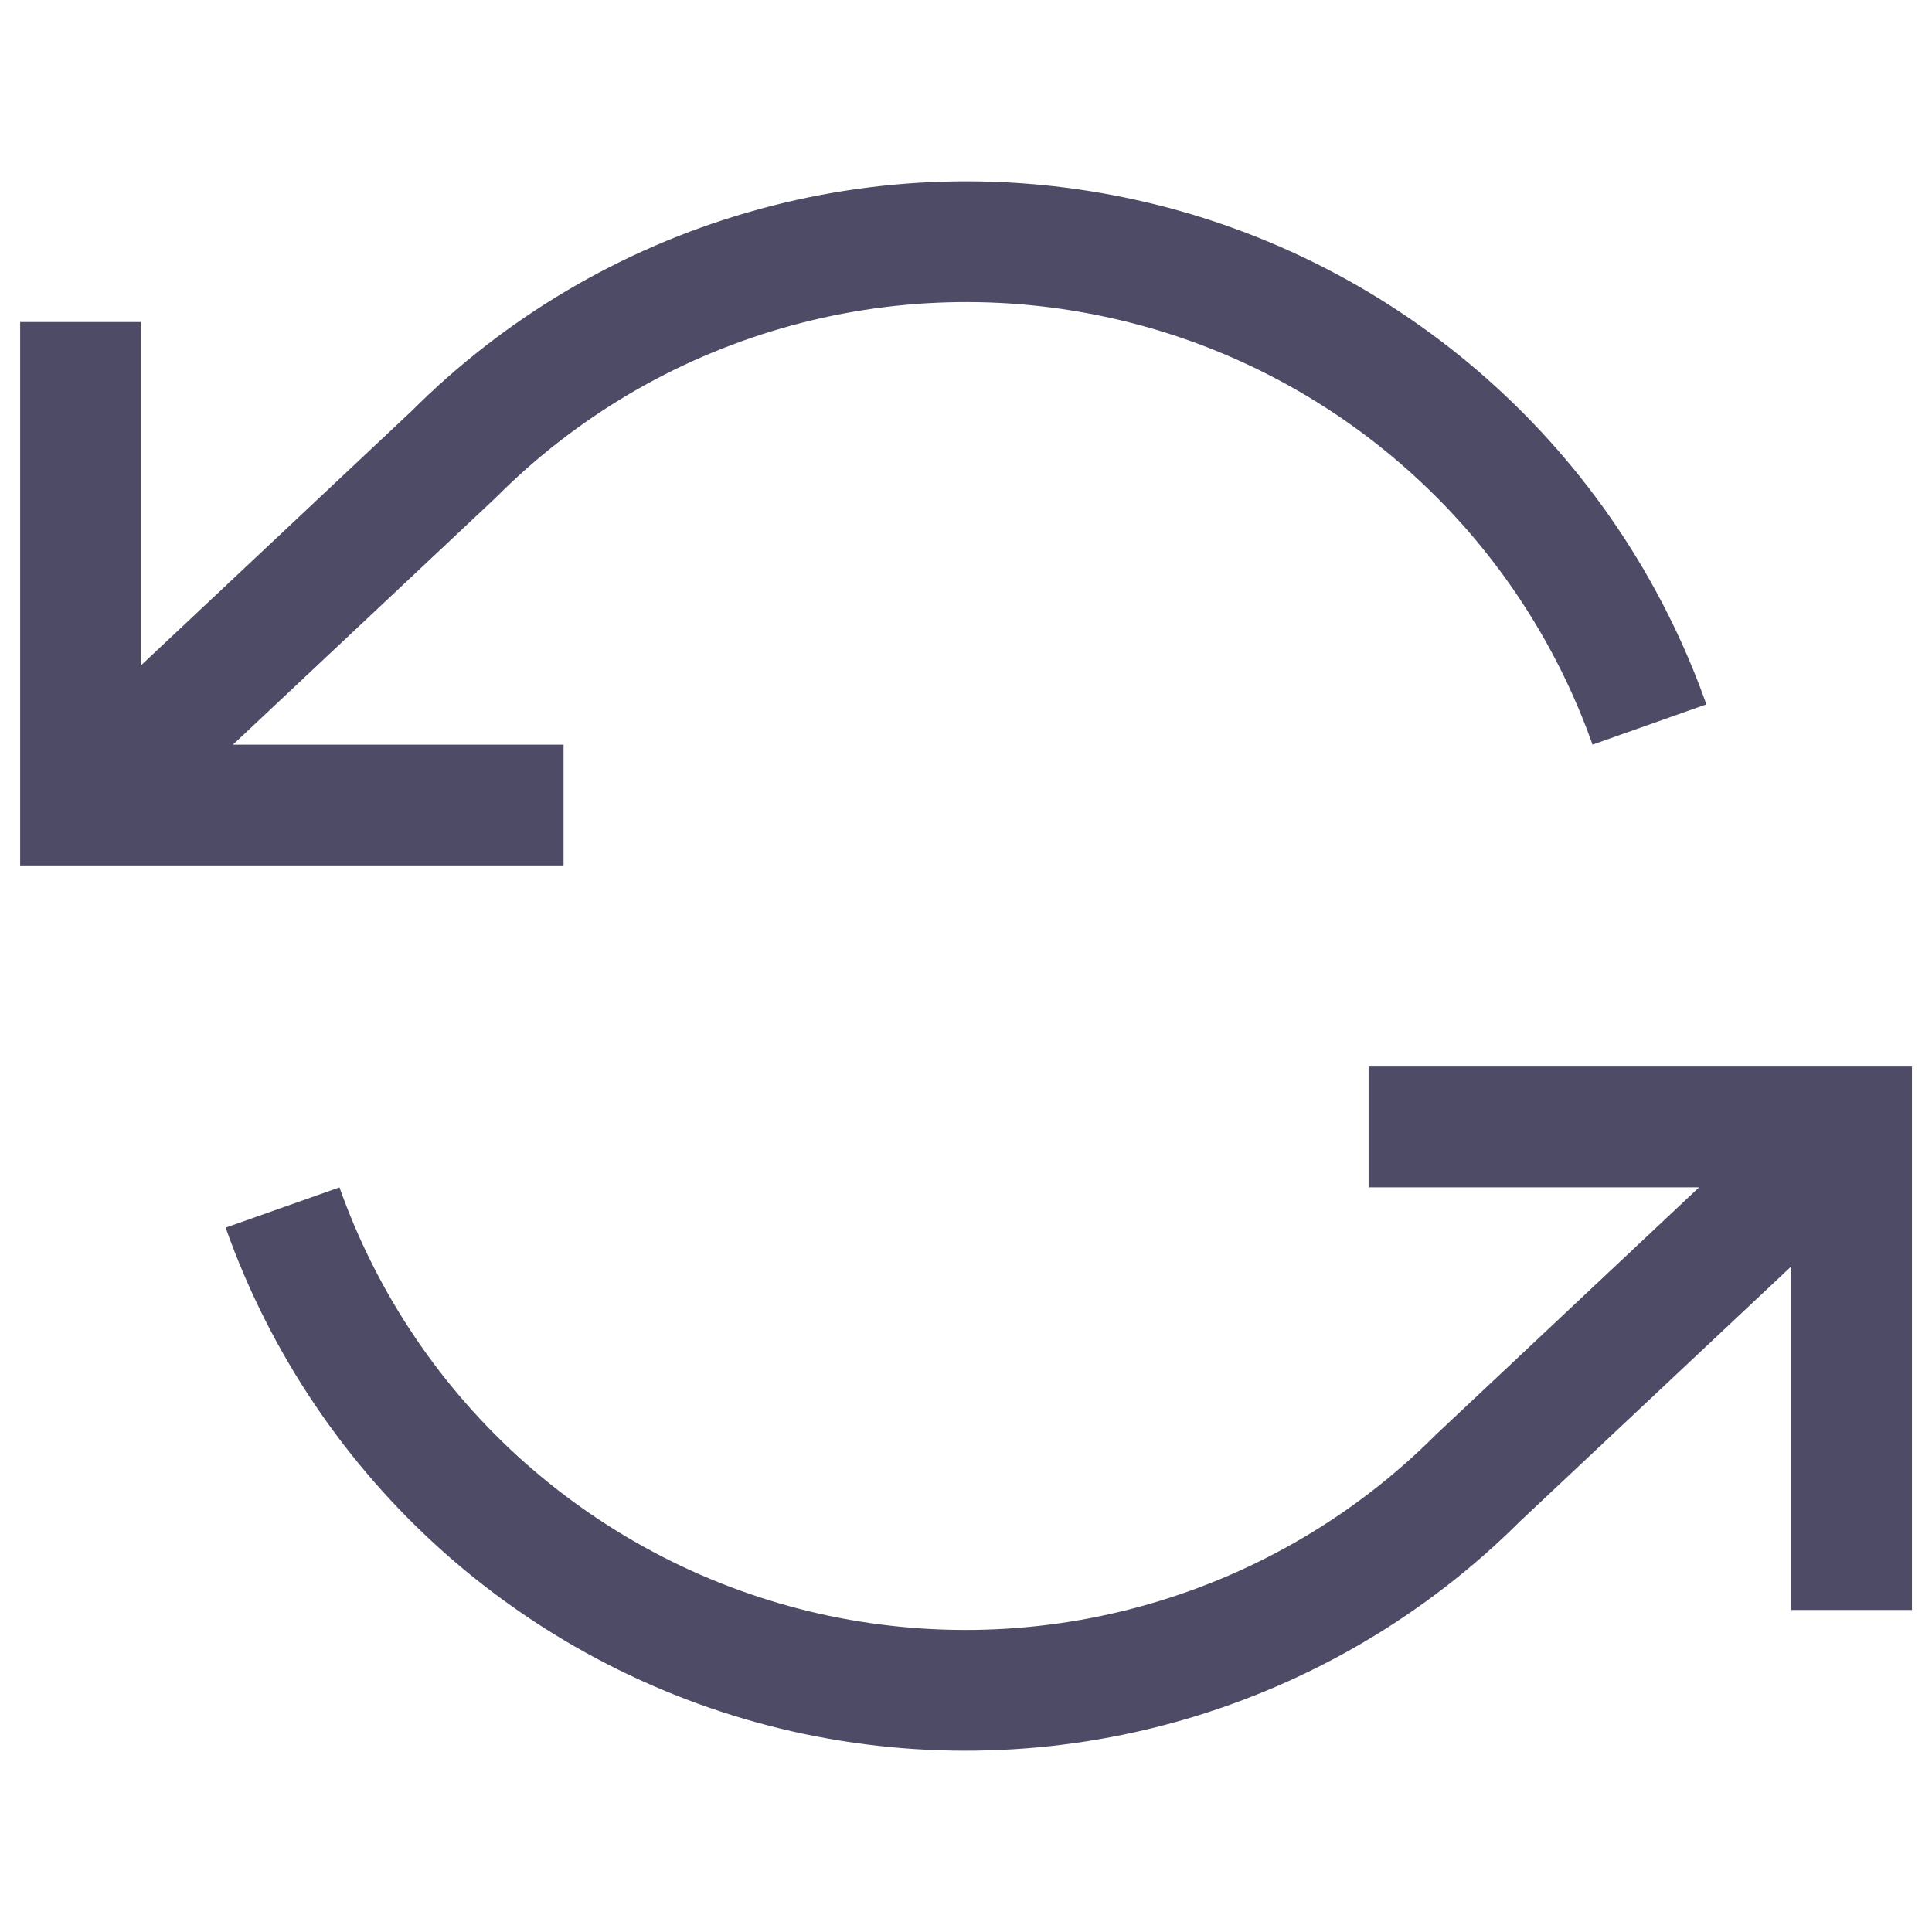 <svg width="16" height="16" viewBox="0 0 16 16" fill="none" xmlns="http://www.w3.org/2000/svg">
<g clip-path="url(#clip0_14852_5701)">
<path d="M0.667 2.667V6.667H4.667" stroke="#4E4B66" strokeWidth="1.6" strokeLinecap="round" strokeLinejoin="round"/>
<path d="M15.334 13.333V9.333H11.334" stroke="#4E4B66" strokeWidth="1.6" strokeLinecap="round" strokeLinejoin="round"/>
<path d="M13.66 6C13.322 5.045 12.747 4.19 11.989 3.517C11.232 2.844 10.316 2.373 9.328 2.15C8.339 1.926 7.31 1.956 6.336 2.238C5.363 2.519 4.476 3.043 3.76 3.76L0.667 6.667M15.333 9.333L12.24 12.24C11.523 12.957 10.637 13.48 9.663 13.762C8.69 14.044 7.661 14.074 6.672 13.851C5.683 13.627 4.768 13.156 4.01 12.483C3.253 11.81 2.678 10.956 2.34 10" stroke="#4E4B66" strokeWidth="1.6" strokeLinecap="round" strokeLinejoin="round"/>
</g>
<defs>
<clipPath id="clip0_14852_5701">
<rect width="16" height="16" fill="white"/>
</clipPath>
</defs>
</svg>
